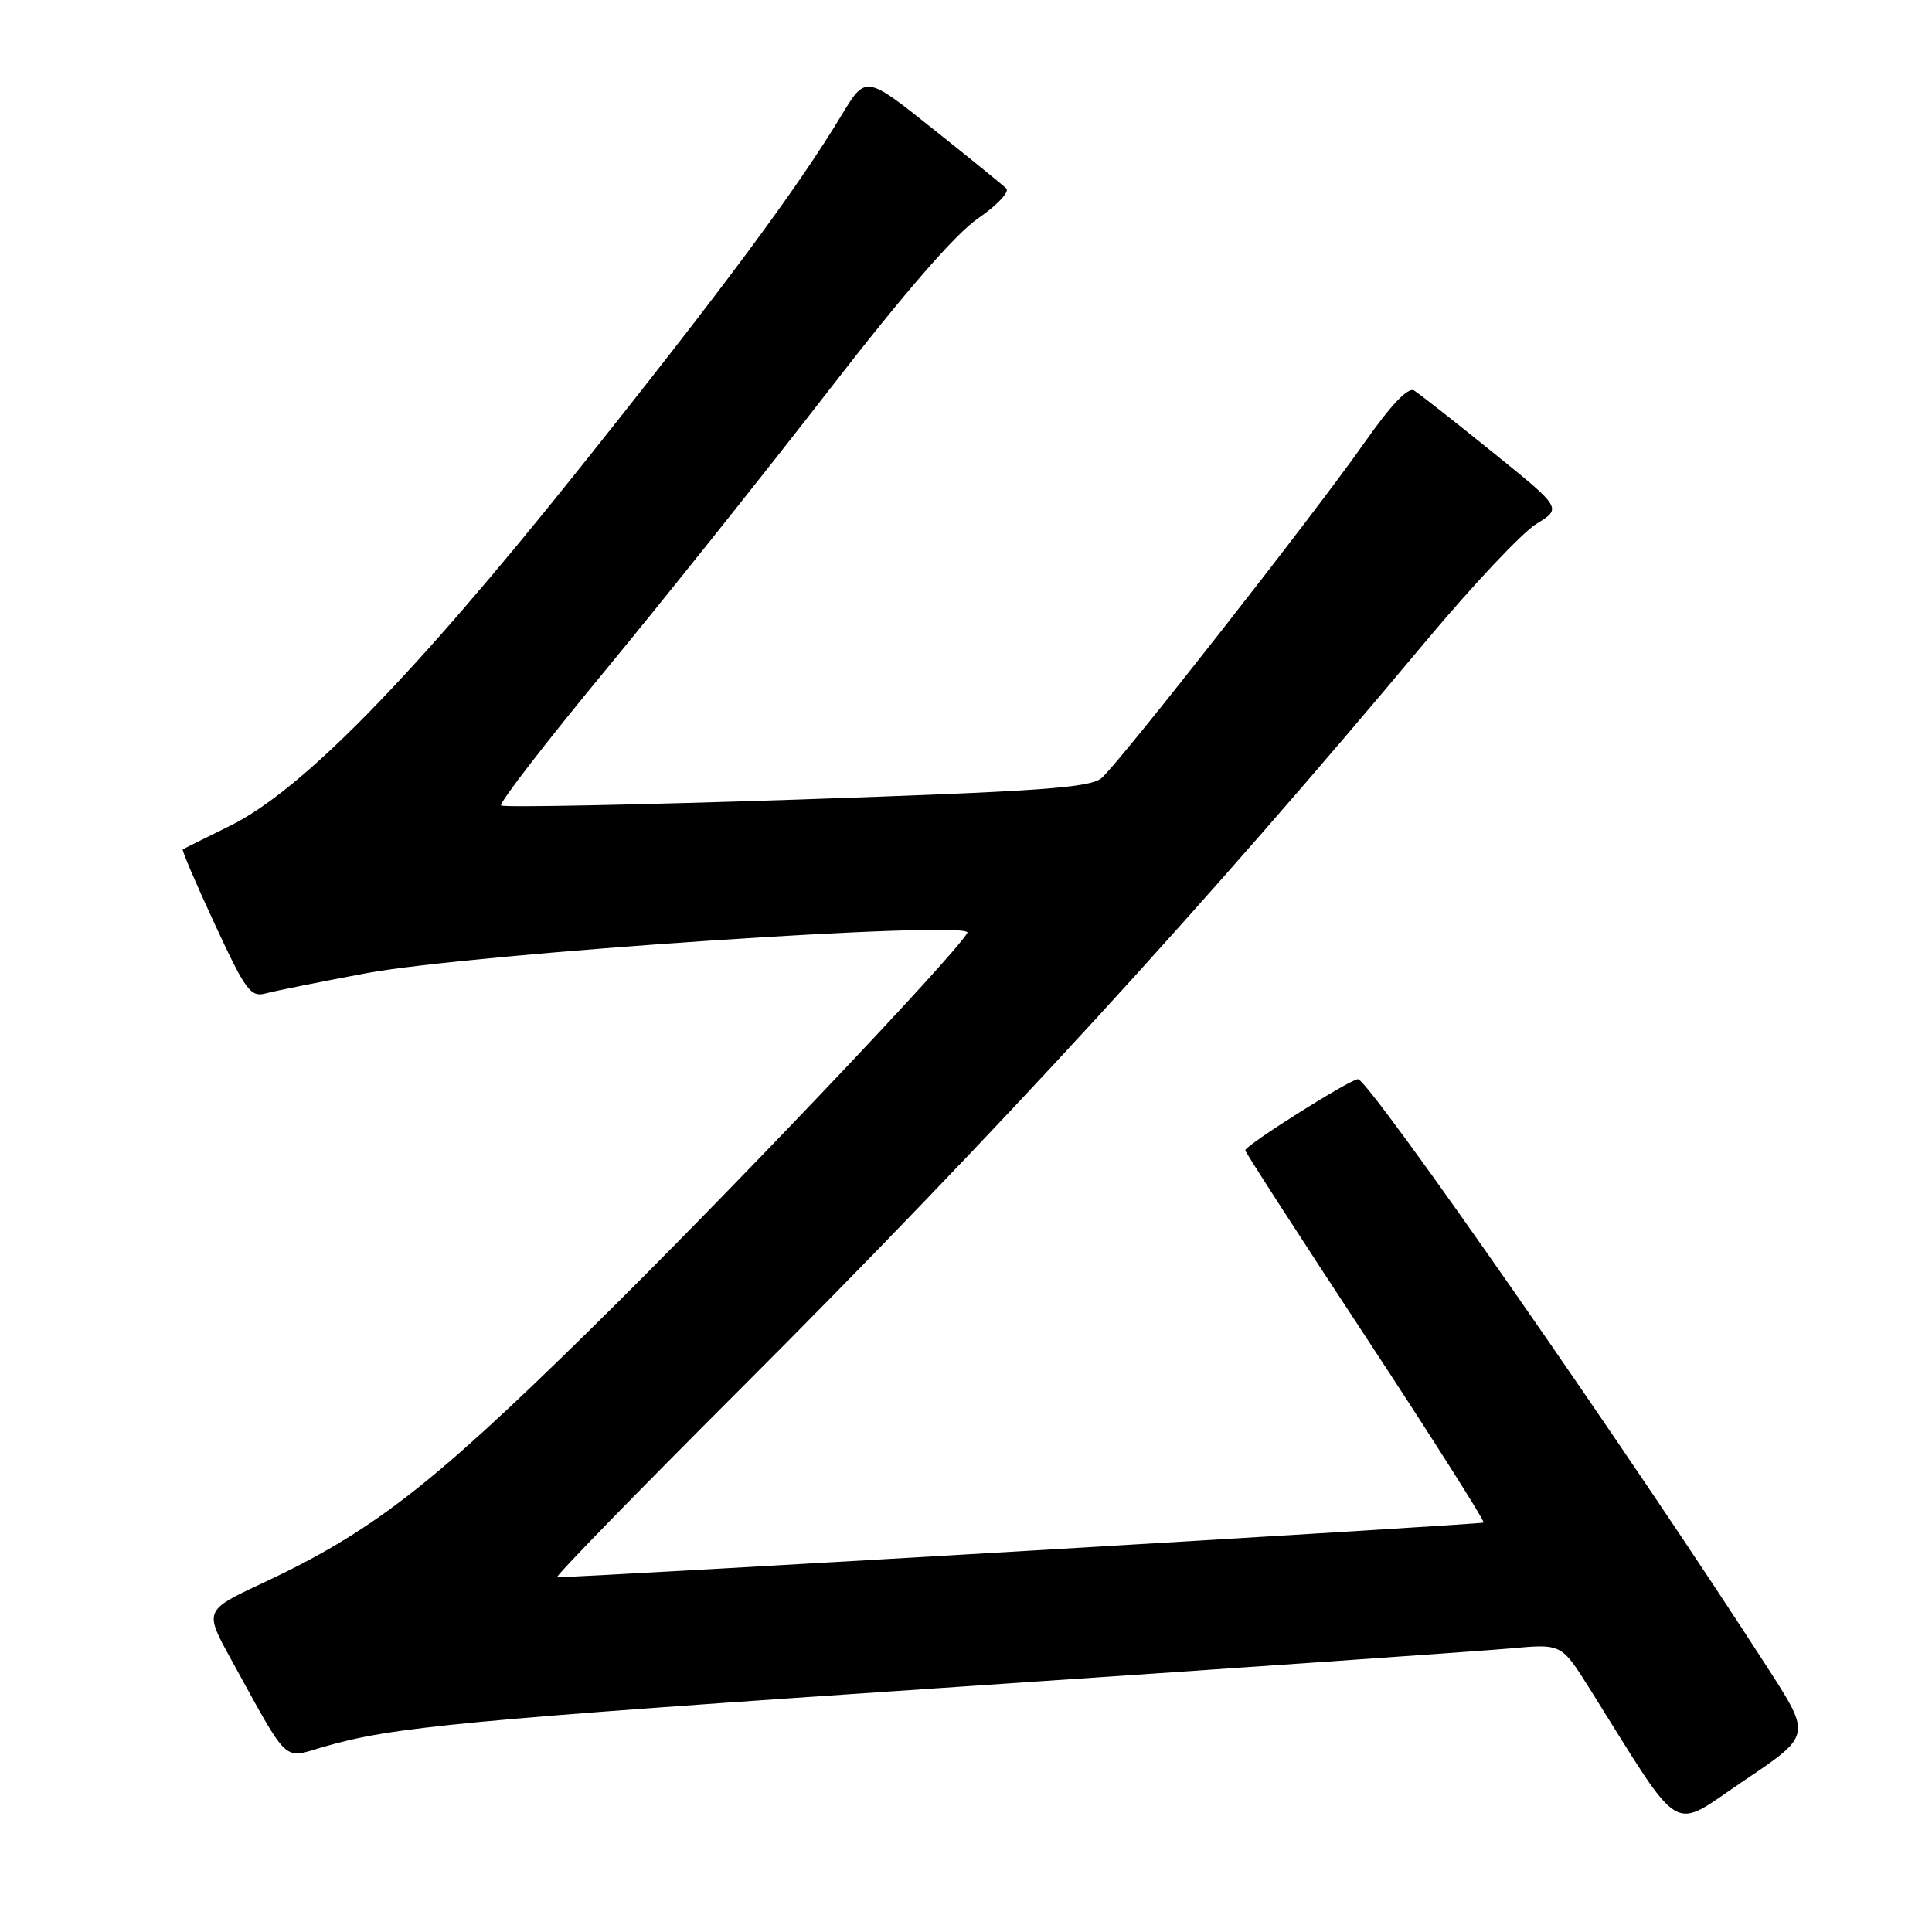 <?xml version="1.0" encoding="UTF-8" standalone="no"?>
<!DOCTYPE svg PUBLIC "-//W3C//DTD SVG 1.1//EN" "http://www.w3.org/Graphics/SVG/1.1/DTD/svg11.dtd" >
<svg xmlns="http://www.w3.org/2000/svg" xmlns:xlink="http://www.w3.org/1999/xlink" version="1.1" viewBox="0 0 256 256">
 <g >
 <path fill="currentColor"
d=" M 234.37 221.23 C 216.31 193.17 181.40 143.00 179.94 143.00 C 178.89 143.00 165.00 151.76 165.00 152.42 C 165.00 152.66 172.18 163.78 180.96 177.13 C 189.74 190.48 196.77 201.56 196.58 201.75 C 196.34 202.00 79.02 208.92 73.82 208.99 C 73.45 209.00 84.28 197.86 97.90 184.25 C 132.21 149.95 159.49 120.20 188.90 85.00 C 195.10 77.58 201.70 70.57 203.57 69.42 C 206.97 67.34 206.97 67.34 197.78 59.92 C 192.73 55.84 188.05 52.16 187.38 51.75 C 186.58 51.25 184.31 53.65 180.73 58.75 C 174.25 68.00 148.51 100.84 145.99 103.07 C 144.51 104.39 138.00 104.85 105.57 105.95 C 84.31 106.66 66.68 107.01 66.39 106.73 C 66.10 106.44 72.31 98.39 80.19 88.85 C 88.06 79.31 101.37 62.63 109.76 51.80 C 119.82 38.80 126.57 31.02 129.59 28.94 C 132.12 27.20 133.80 25.41 133.34 24.97 C 132.88 24.52 128.50 20.96 123.60 17.06 C 114.71 9.97 114.71 9.97 111.53 15.23 C 105.59 25.08 95.66 38.45 76.44 62.50 C 54.71 89.69 39.93 104.79 30.47 109.43 C 27.19 111.05 24.37 112.45 24.22 112.55 C 24.07 112.65 25.98 117.12 28.47 122.48 C 32.56 131.30 33.21 132.18 35.25 131.62 C 36.49 131.29 42.45 130.09 48.50 128.96 C 62.62 126.33 129.19 121.86 128.18 123.61 C 126.35 126.77 95.96 158.75 78.11 176.27 C 57.08 196.94 49.19 203.04 34.77 209.78 C 27.05 213.40 27.05 213.40 30.66 219.95 C 38.36 233.94 37.43 233.06 42.79 231.49 C 51.91 228.82 61.11 227.95 127.00 223.51 C 163.57 221.05 196.52 218.76 200.20 218.42 C 206.90 217.81 206.90 217.81 210.57 223.65 C 223.24 243.84 221.17 242.61 231.09 235.94 C 239.99 229.96 239.99 229.96 234.37 221.23 Z "/>
</g>
</svg>